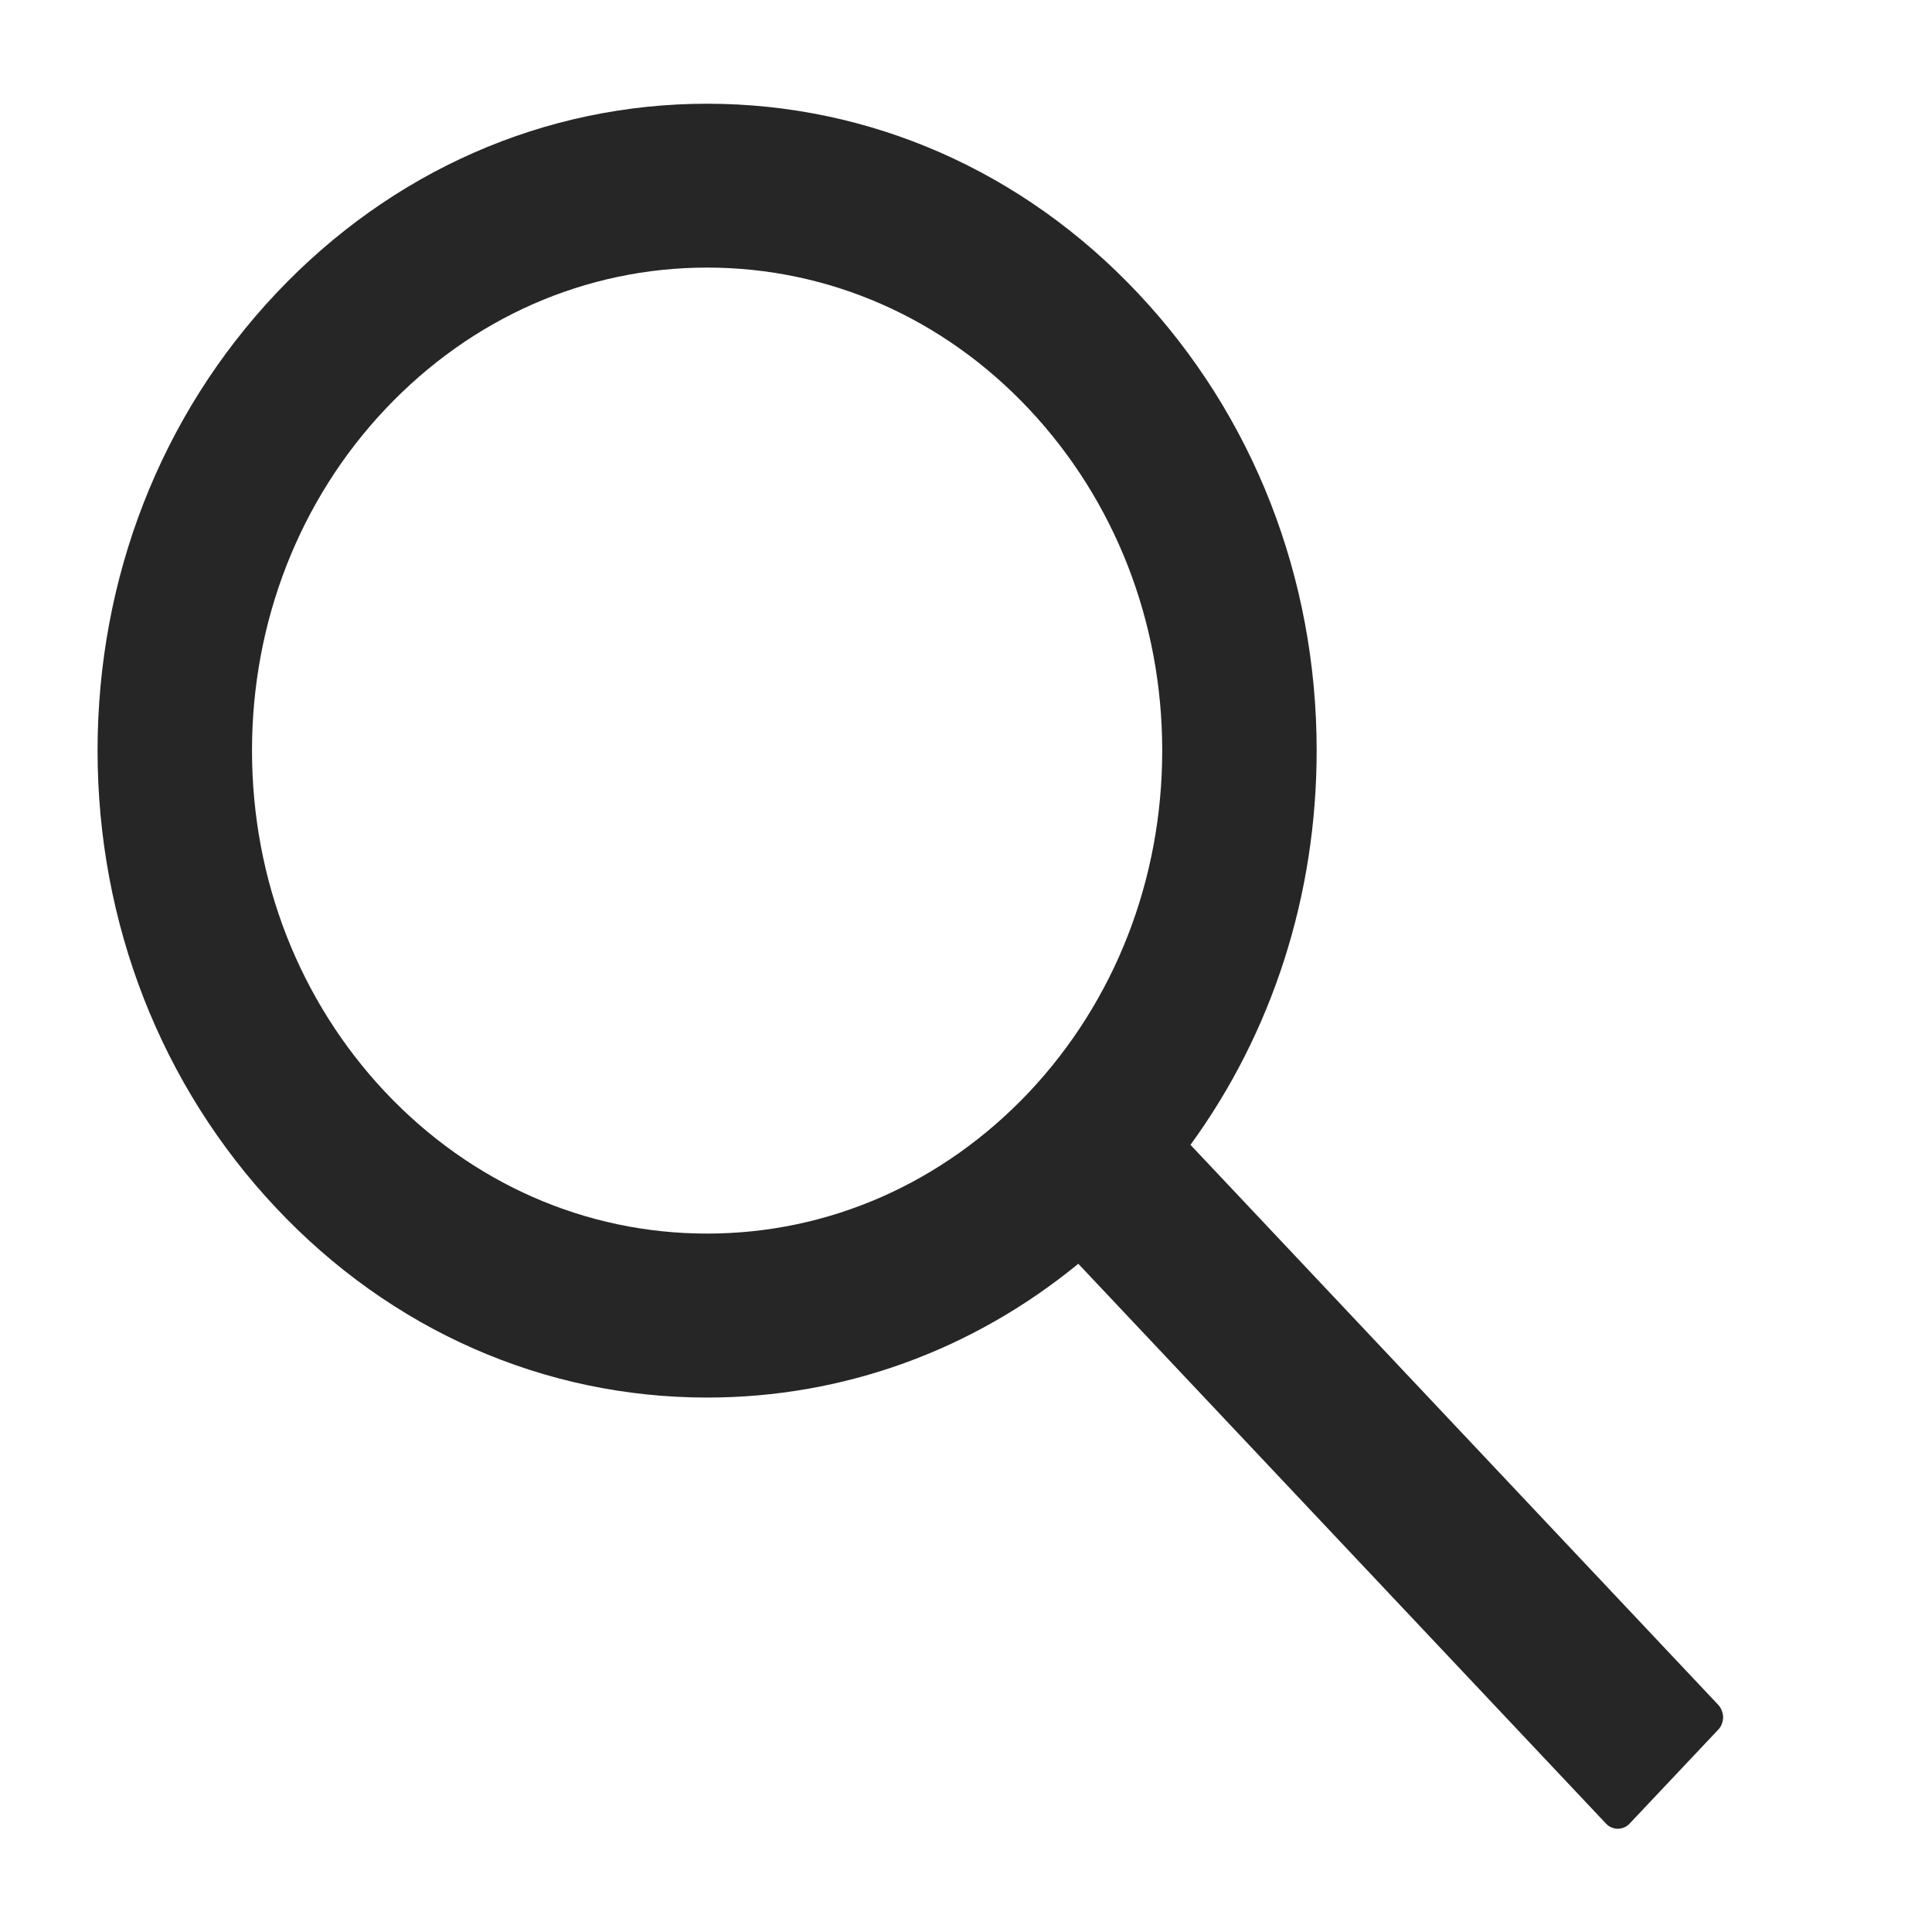 <svg width="16" height="16" viewBox="0 0 16 16" fill="none" xmlns="http://www.w3.org/2000/svg">
<path d="M14.229 14.118L9.859 9.481C10.537 8.55 10.904 7.413 10.904 6.216C10.904 4.784 10.378 3.441 9.425 2.429C8.473 1.416 7.204 0.859 5.856 0.859C4.508 0.859 3.24 1.418 2.287 2.429C1.333 3.44 0.808 4.784 0.808 6.216C0.808 7.647 1.335 8.993 2.287 10.004C3.24 11.017 4.507 11.574 5.856 11.574C6.984 11.574 8.054 11.184 8.93 10.466L13.3 15.102C13.313 15.116 13.328 15.127 13.345 15.134C13.362 15.141 13.38 15.145 13.398 15.145C13.416 15.145 13.434 15.141 13.451 15.134C13.468 15.127 13.483 15.116 13.496 15.102L14.229 14.325C14.242 14.312 14.252 14.296 14.259 14.278C14.266 14.26 14.27 14.241 14.27 14.222C14.27 14.203 14.266 14.184 14.259 14.166C14.252 14.148 14.242 14.132 14.229 14.118ZM8.522 9.045C7.808 9.8 6.862 10.216 5.856 10.216C4.85 10.216 3.904 9.8 3.191 9.045C2.479 8.288 2.087 7.284 2.087 6.216C2.087 5.149 2.479 4.143 3.191 3.388C3.904 2.633 4.85 2.216 5.856 2.216C6.862 2.216 7.81 2.631 8.522 3.388C9.233 4.145 9.625 5.149 9.625 6.216C9.625 7.284 9.233 8.29 8.522 9.045Z" fill="black" fill-opacity="0.85"/>
</svg>

